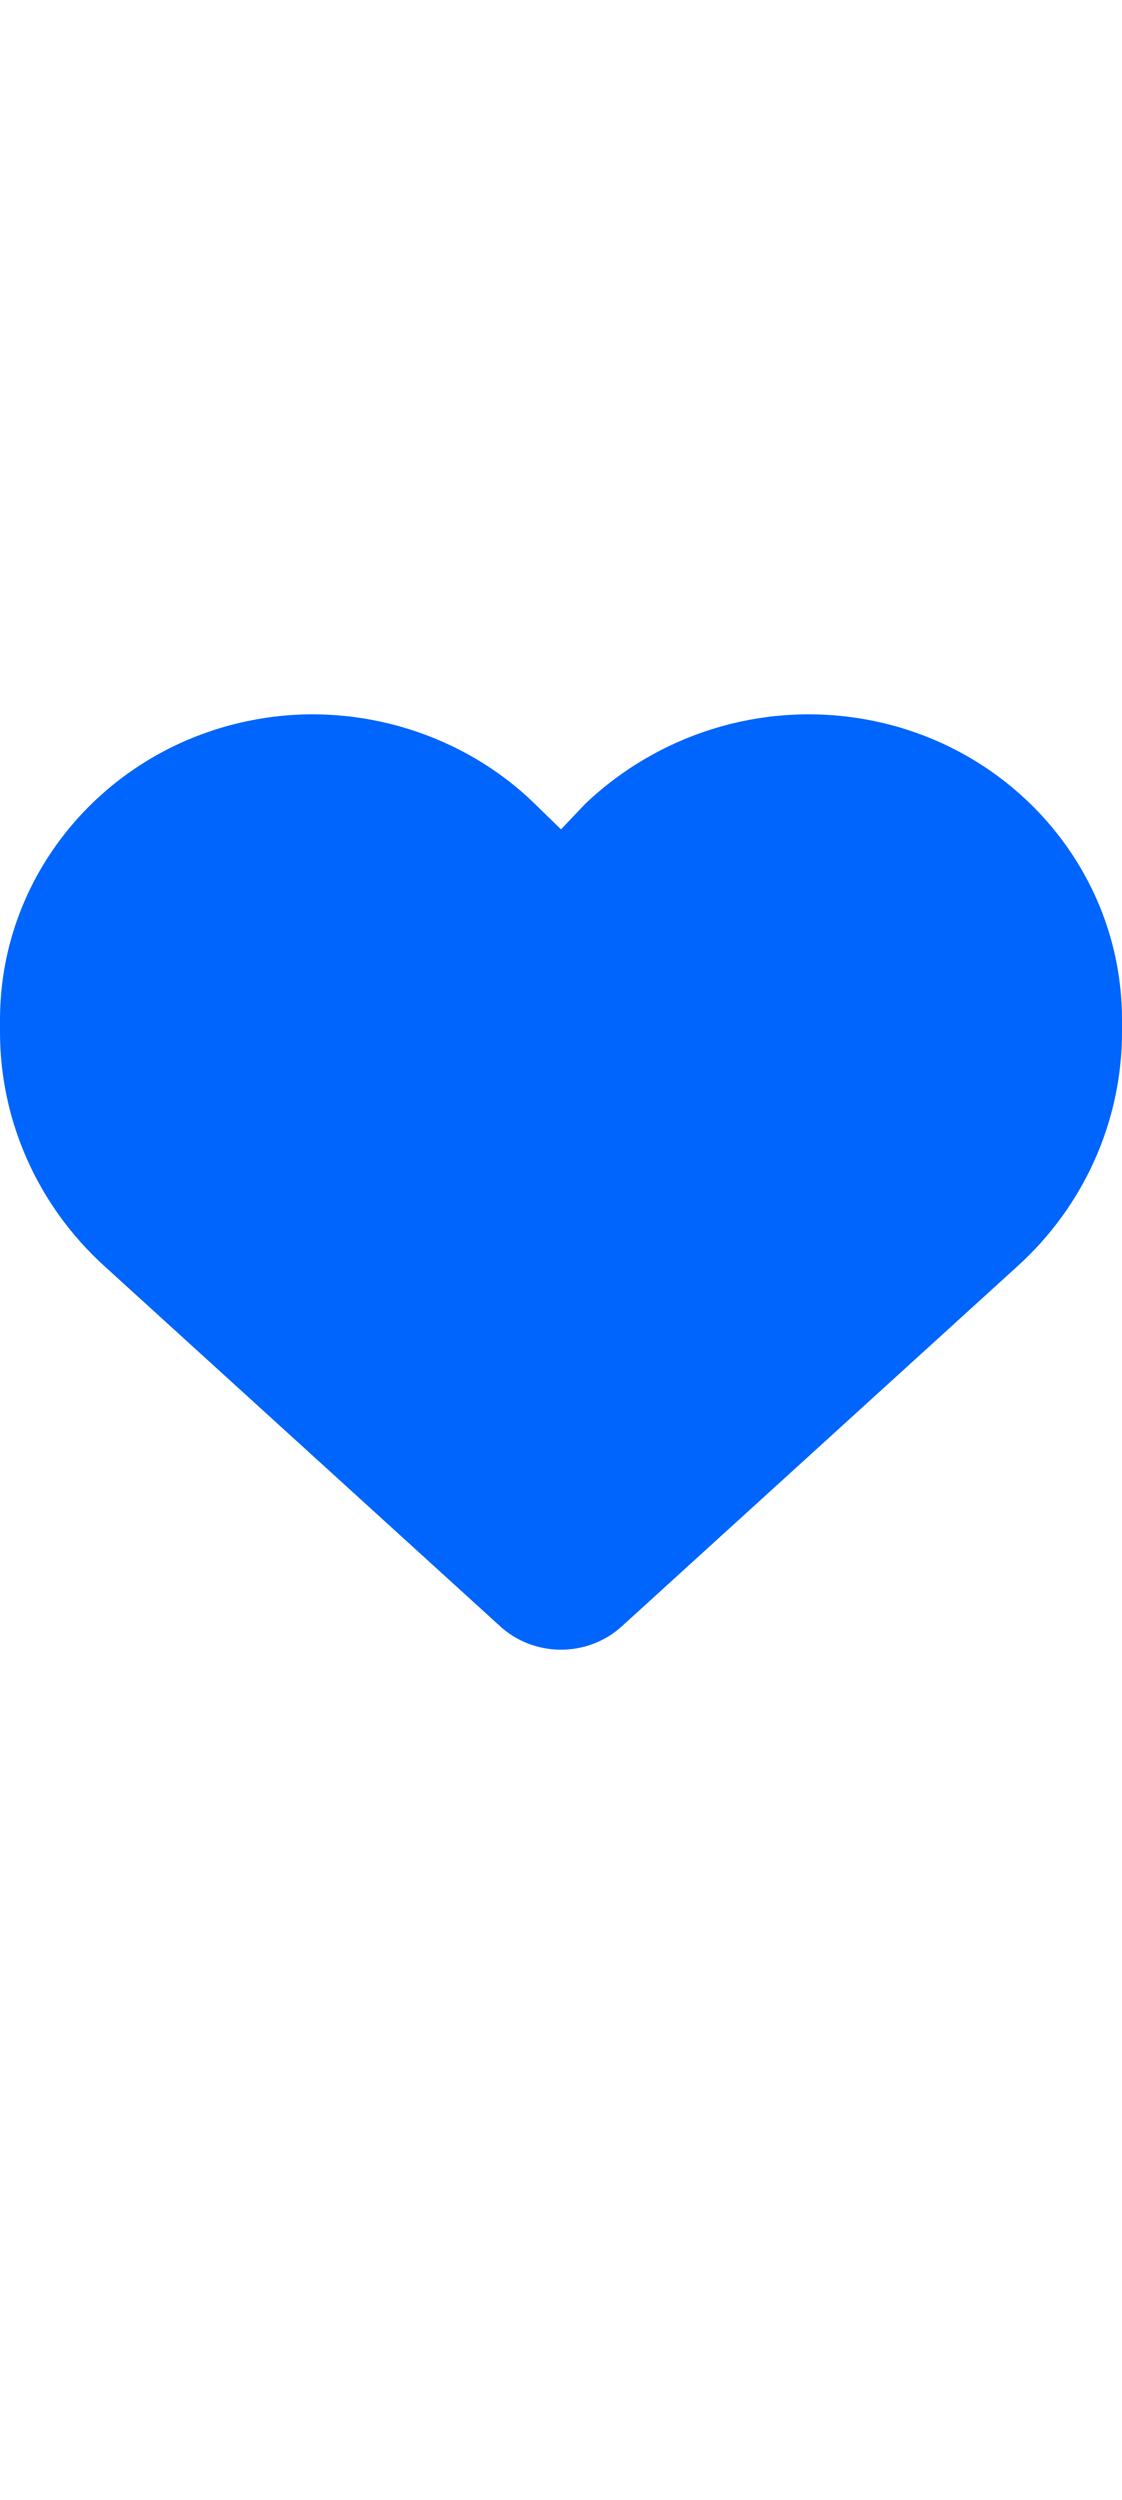 <svg width="22" height="49" viewBox="0 -12 22 49" fill="none"
                xmlns="http://www.w3.org/2000/svg">
                <path
                  d="M0 8.228V7.985C0 5.059 2.171 2.562 5.13 2.082C7.051 1.764 9.084 2.386 10.484 3.753L11 4.255L11.477 3.753C12.916 2.386 14.91 1.764 16.869 2.082C19.83 2.562 22 5.059 22 7.985V8.228C22 9.966 21.261 11.628 19.955 12.813L12.19 19.877C11.868 20.17 11.443 20.333 11 20.333C10.557 20.333 10.132 20.17 9.81 19.877L2.045 12.813C0.74 11.628 1.28906e-05 9.966 1.28906e-05 8.228H0Z"
                  fill="#0065FC" />
              </svg>